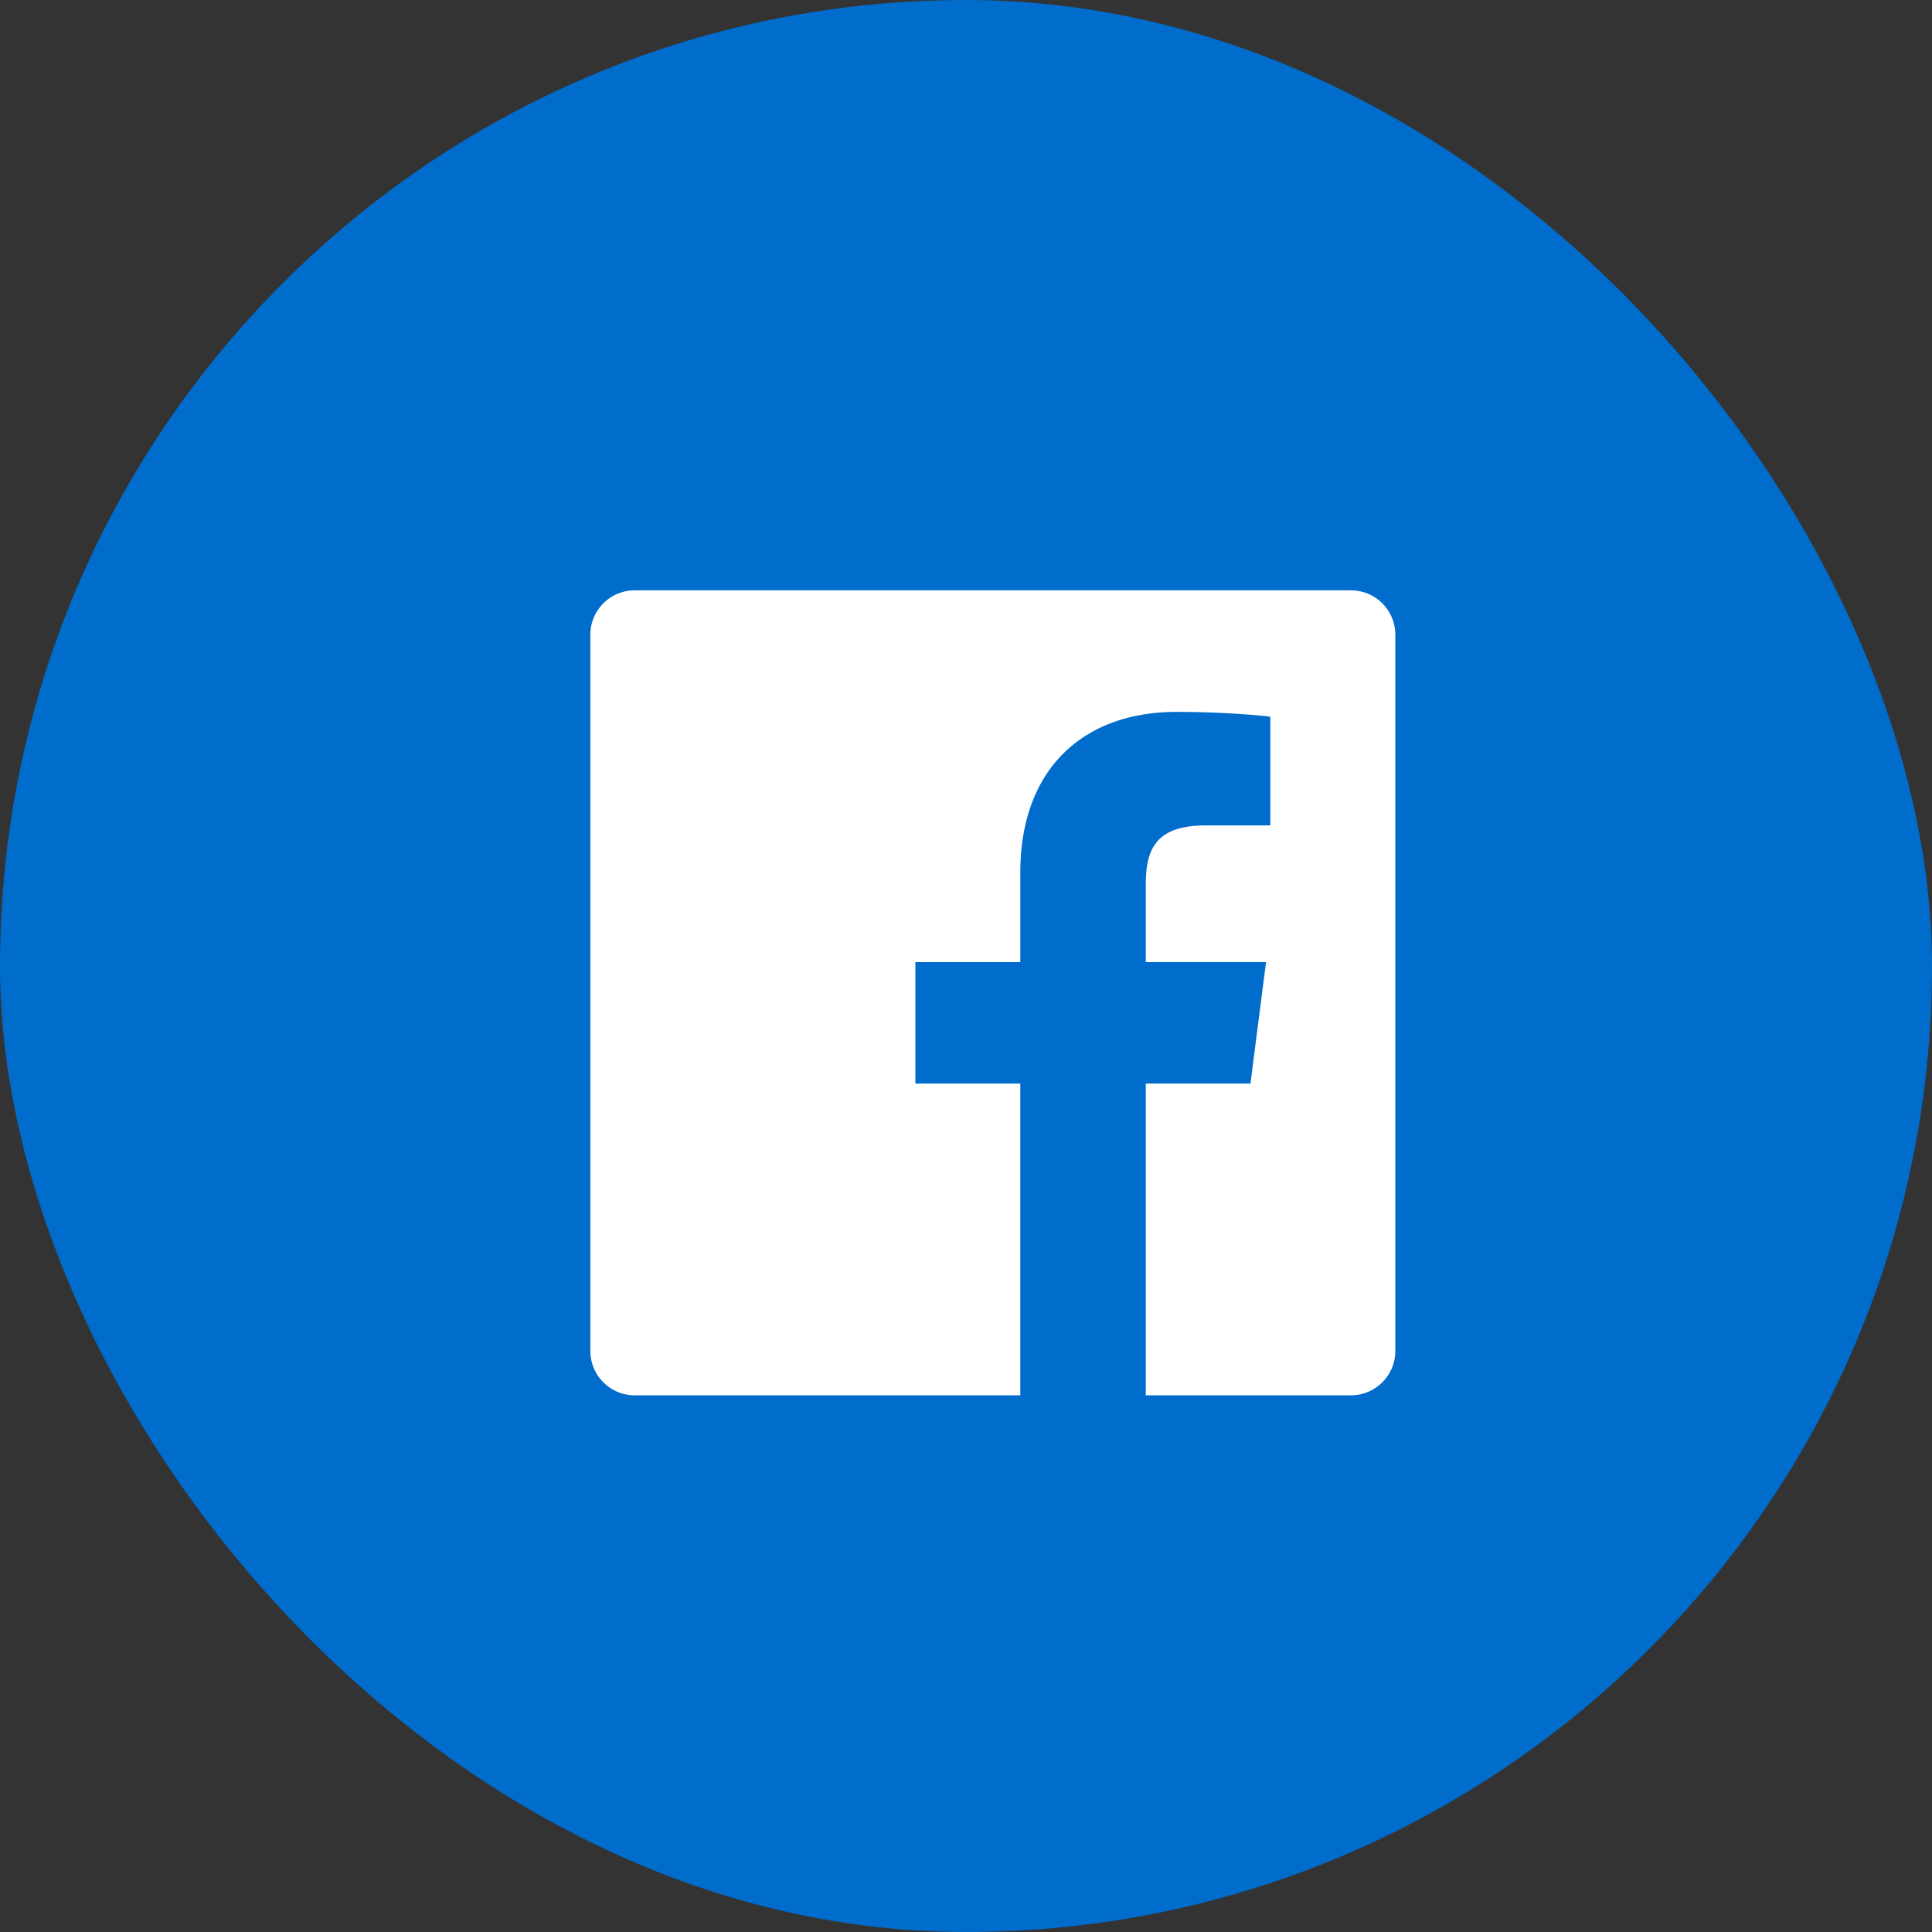 <svg xmlns="http://www.w3.org/2000/svg" width="36" height="36" viewBox="0 0 36 36">
    <rect x="0" y="0" width="36" height="36" fill="#333333" stroke="none"/>
    <g fill="none" fill-rule="evenodd">
        <rect width="36" height="36" fill="#006CCC" rx="18"/>
        <path fill="#FFF" d="M19.012 26h-7.184a.828.828 0 0 1-.828-.828V11.828c0-.457.37-.828.828-.828h13.344c.457 0 .828.37.828.828v13.344c0 .457-.37.828-.828.828H21.35v-5.809h1.95l.291-2.264H21.35v-1.445c0-.655.182-1.102 1.122-1.102h1.198v-2.025c-.207-.028-.919-.09-1.746-.09-1.729 0-2.912 1.055-2.912 2.993v1.67h-1.955v2.263h1.955V26z"/>
    </g>
</svg>
